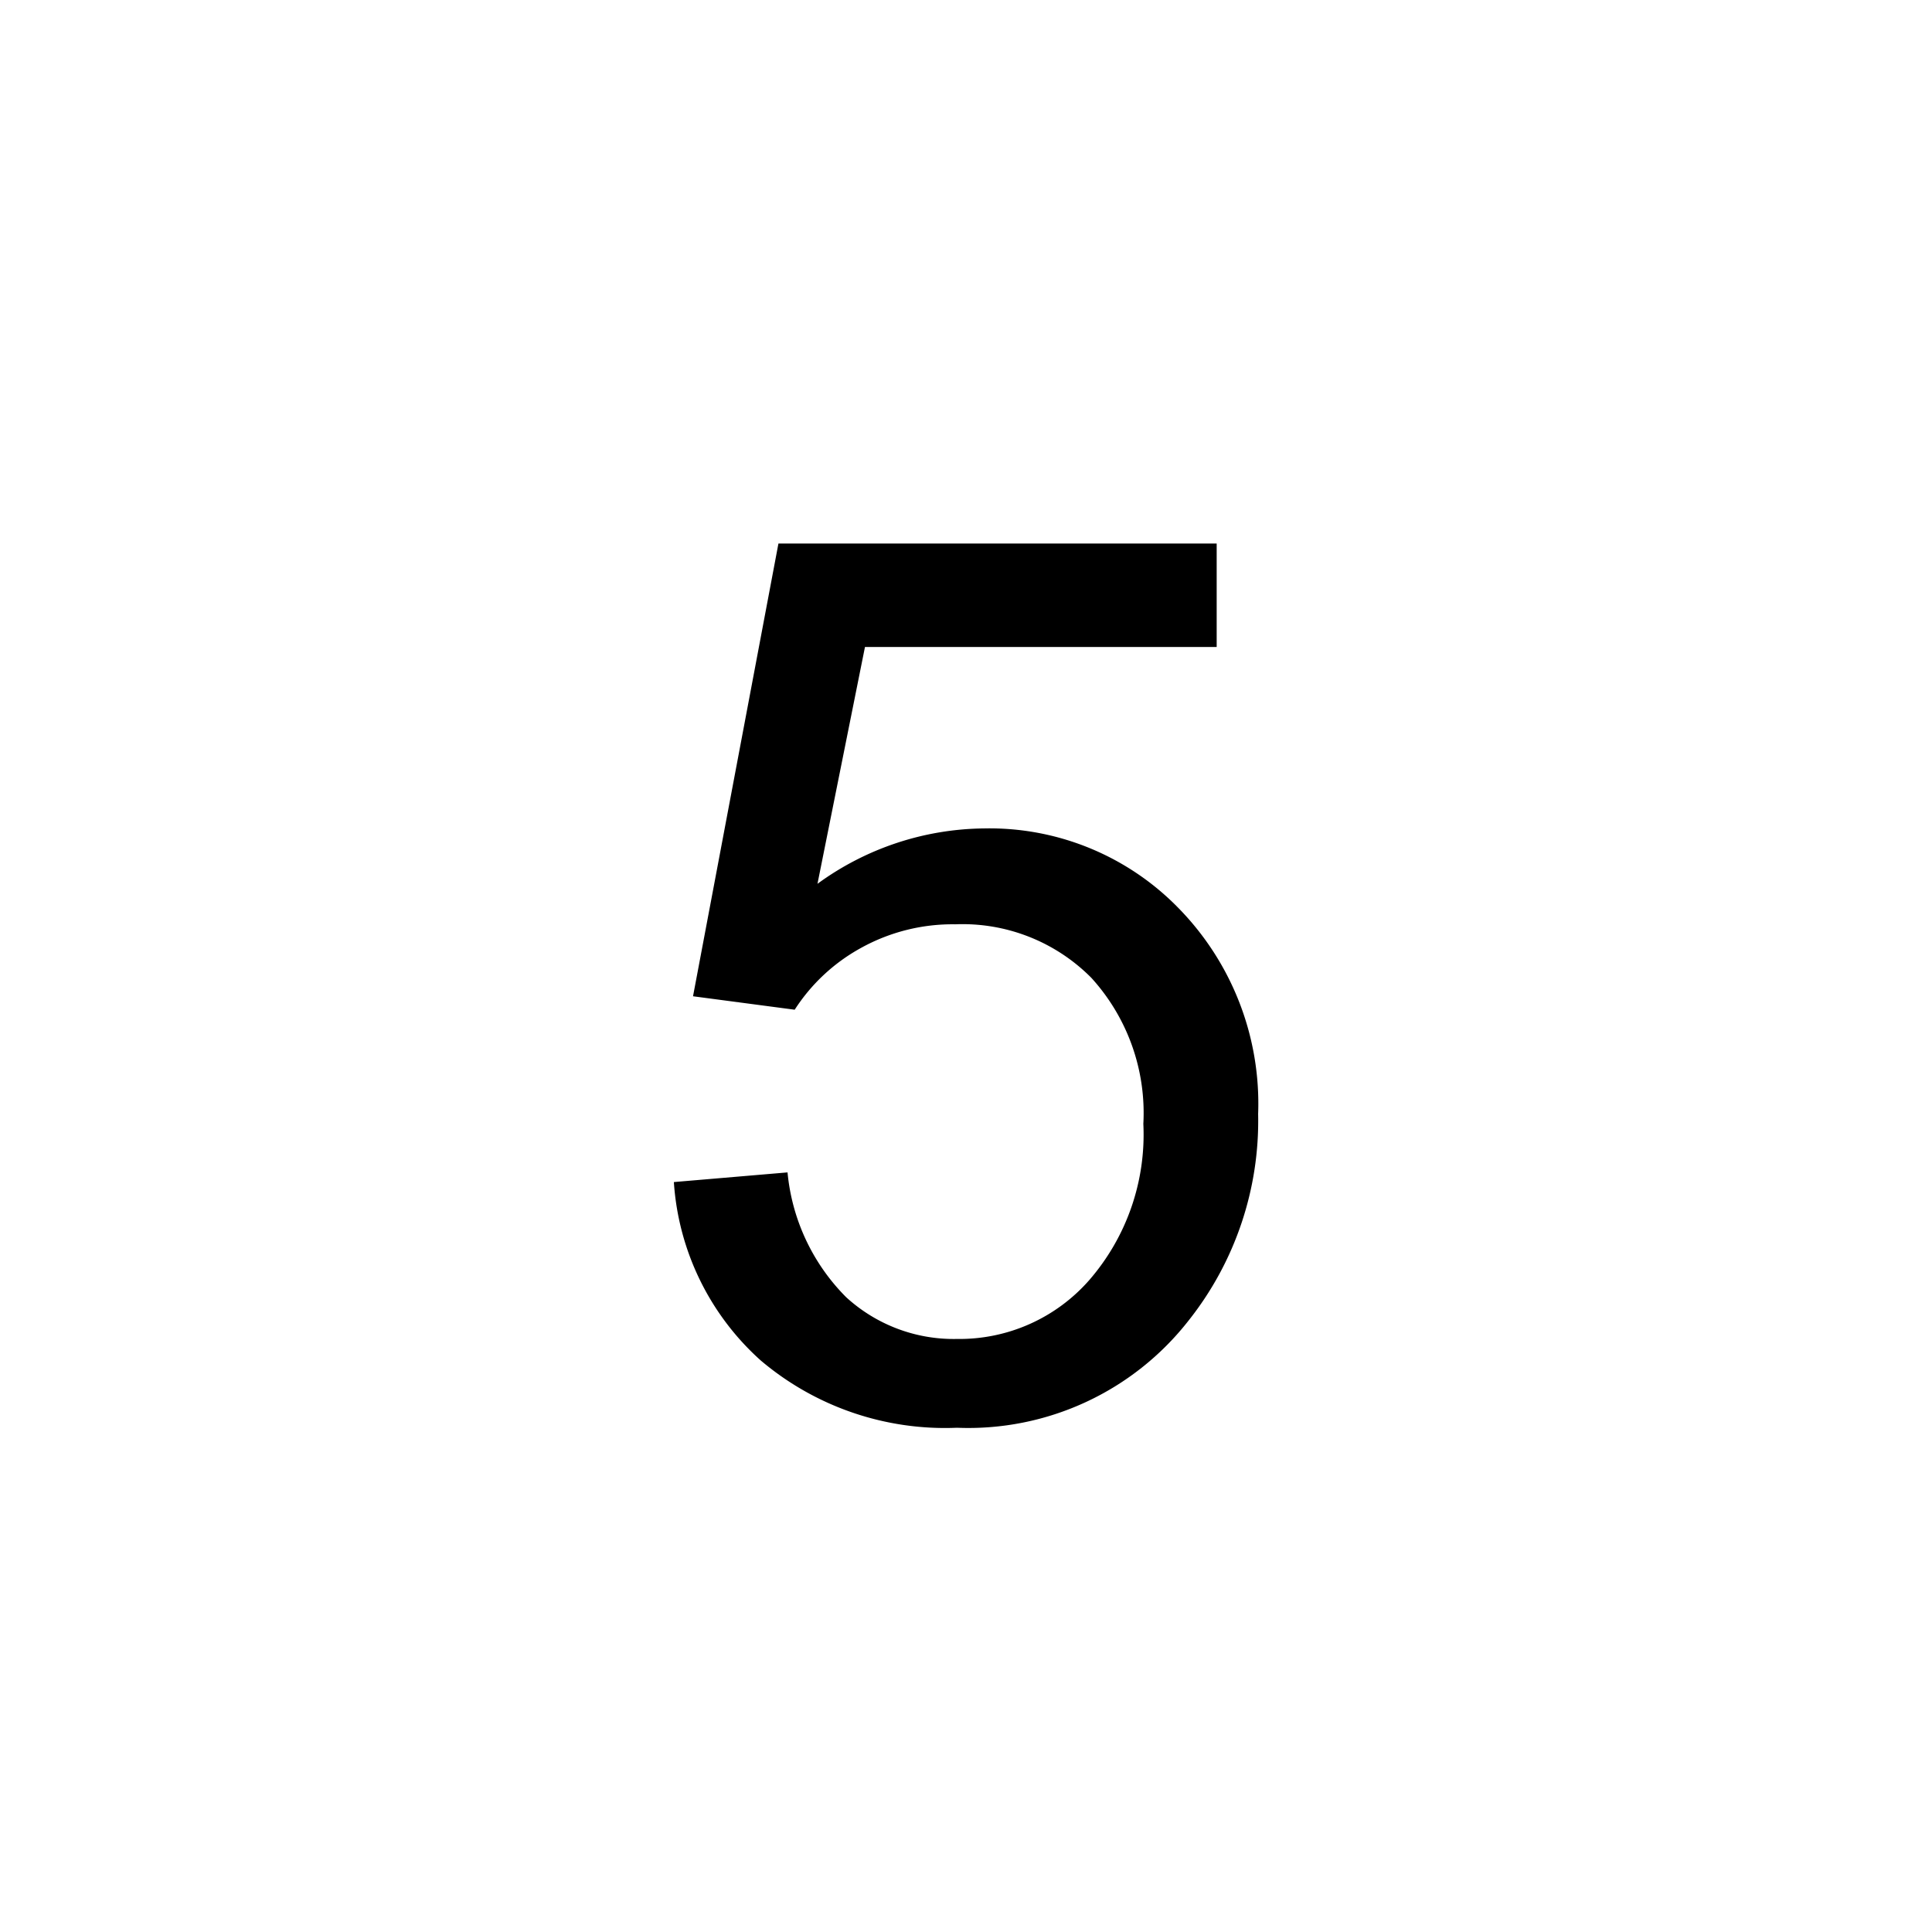<svg id="a7d5f978-ab60-4570-ba4f-329c738b3cfa" data-name="레이어 1" xmlns="http://www.w3.org/2000/svg" viewBox="0 0 24 24">
  <title>icon</title>
  <path d="M8.371,14.684l1.412-.12a2.529,2.529,0,0,0,.728,1.55,1.977,1.977,0,0,0,1.377.519,2.144,2.144,0,0,0,1.643-.731,2.757,2.757,0,0,0,.672-1.941,2.493,2.493,0,0,0-.646-1.814,2.252,2.252,0,0,0-1.691-.665,2.348,2.348,0,0,0-1.173.295,2.287,2.287,0,0,0-.821.766L8.609,12.376,9.67,6.752h5.444V8.037H10.745l-.59,2.942a3.564,3.564,0,0,1,2.069-.688,3.277,3.277,0,0,1,2.419.993,3.471,3.471,0,0,1,.986,2.554,3.989,3.989,0,0,1-.866,2.569,3.472,3.472,0,0,1-2.875,1.329,3.541,3.541,0,0,1-2.438-.836A3.264,3.264,0,0,1,8.371,14.684Z"/>
  <rect width="24" height="24" style="fill: none"/>
</svg>
